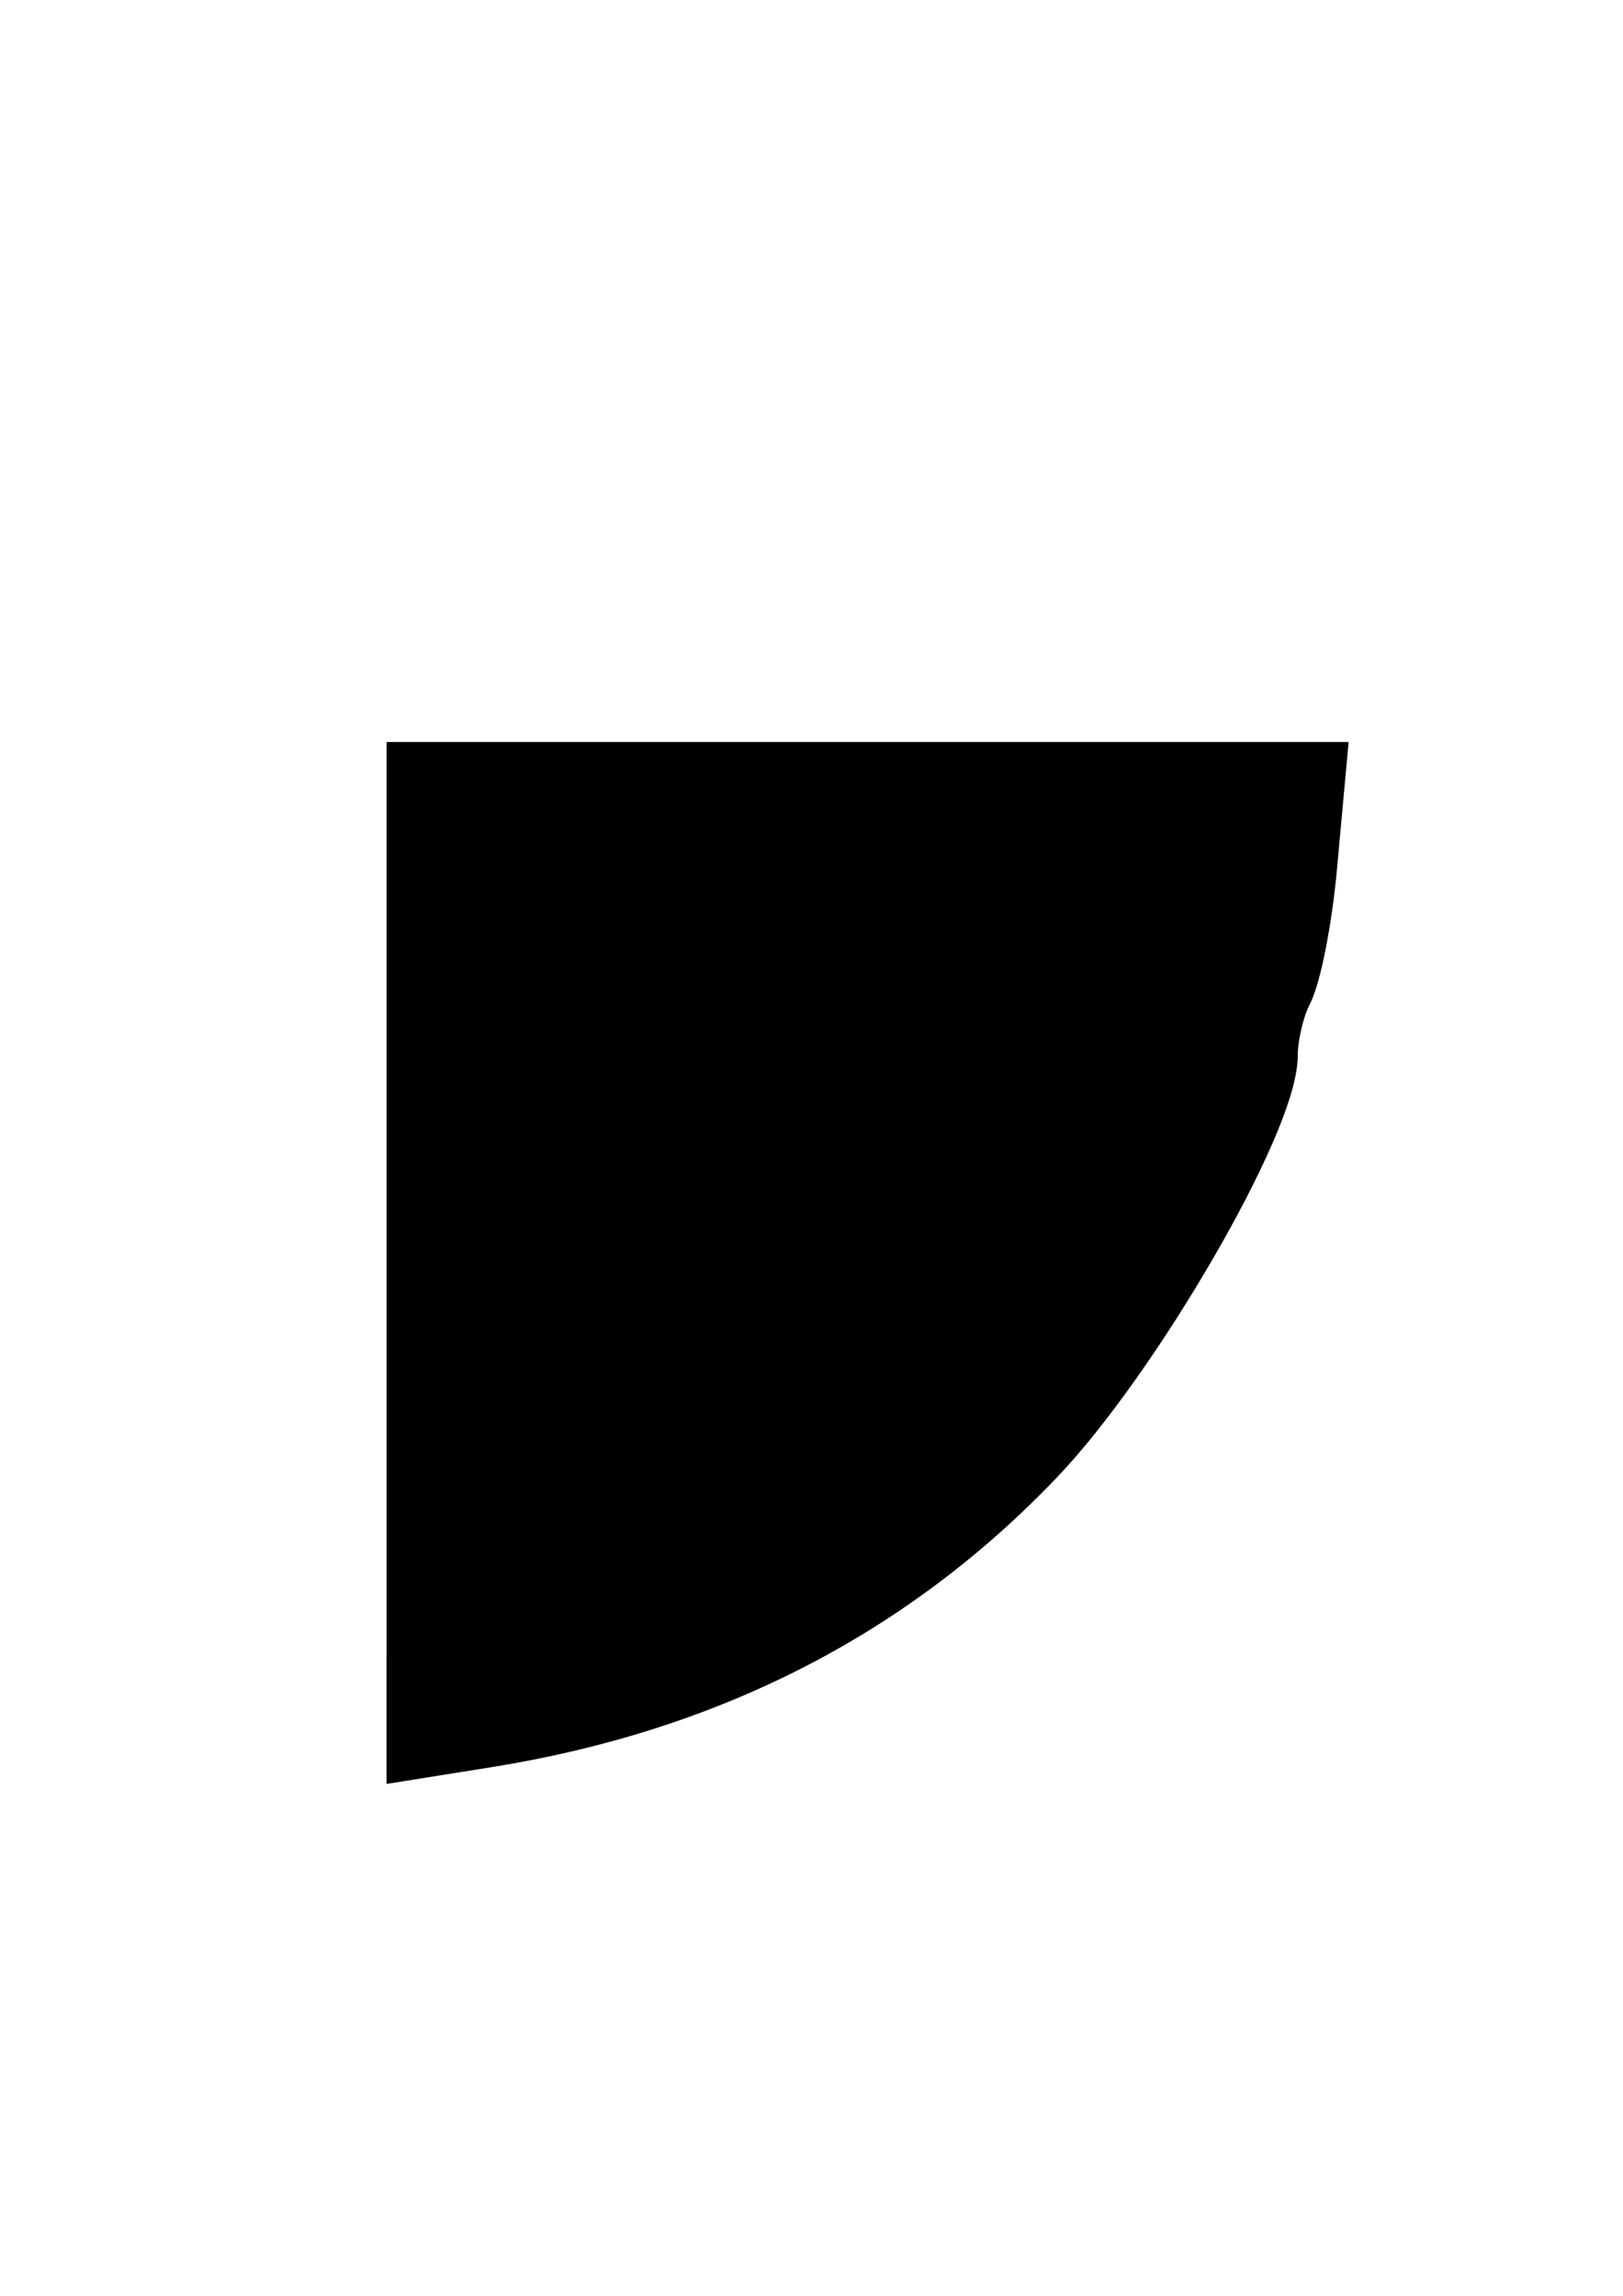 <svg xmlns="http://www.w3.org/2000/svg" width="210mm" height="297mm" viewBox="0 0 210 297"><path d="M54.322 163.012V100.29h115.461l-1.096 11.954c-.603 6.575-1.99 13.68-3.081 15.79-1.092 2.11-1.986 5.897-1.986 8.416 0 8.368-17.565 38.683-29.934 51.662-18.7 19.622-42.305 31.707-70.825 36.259l-8.54 1.363z" stroke="#000" stroke-width="8.606"/></svg>